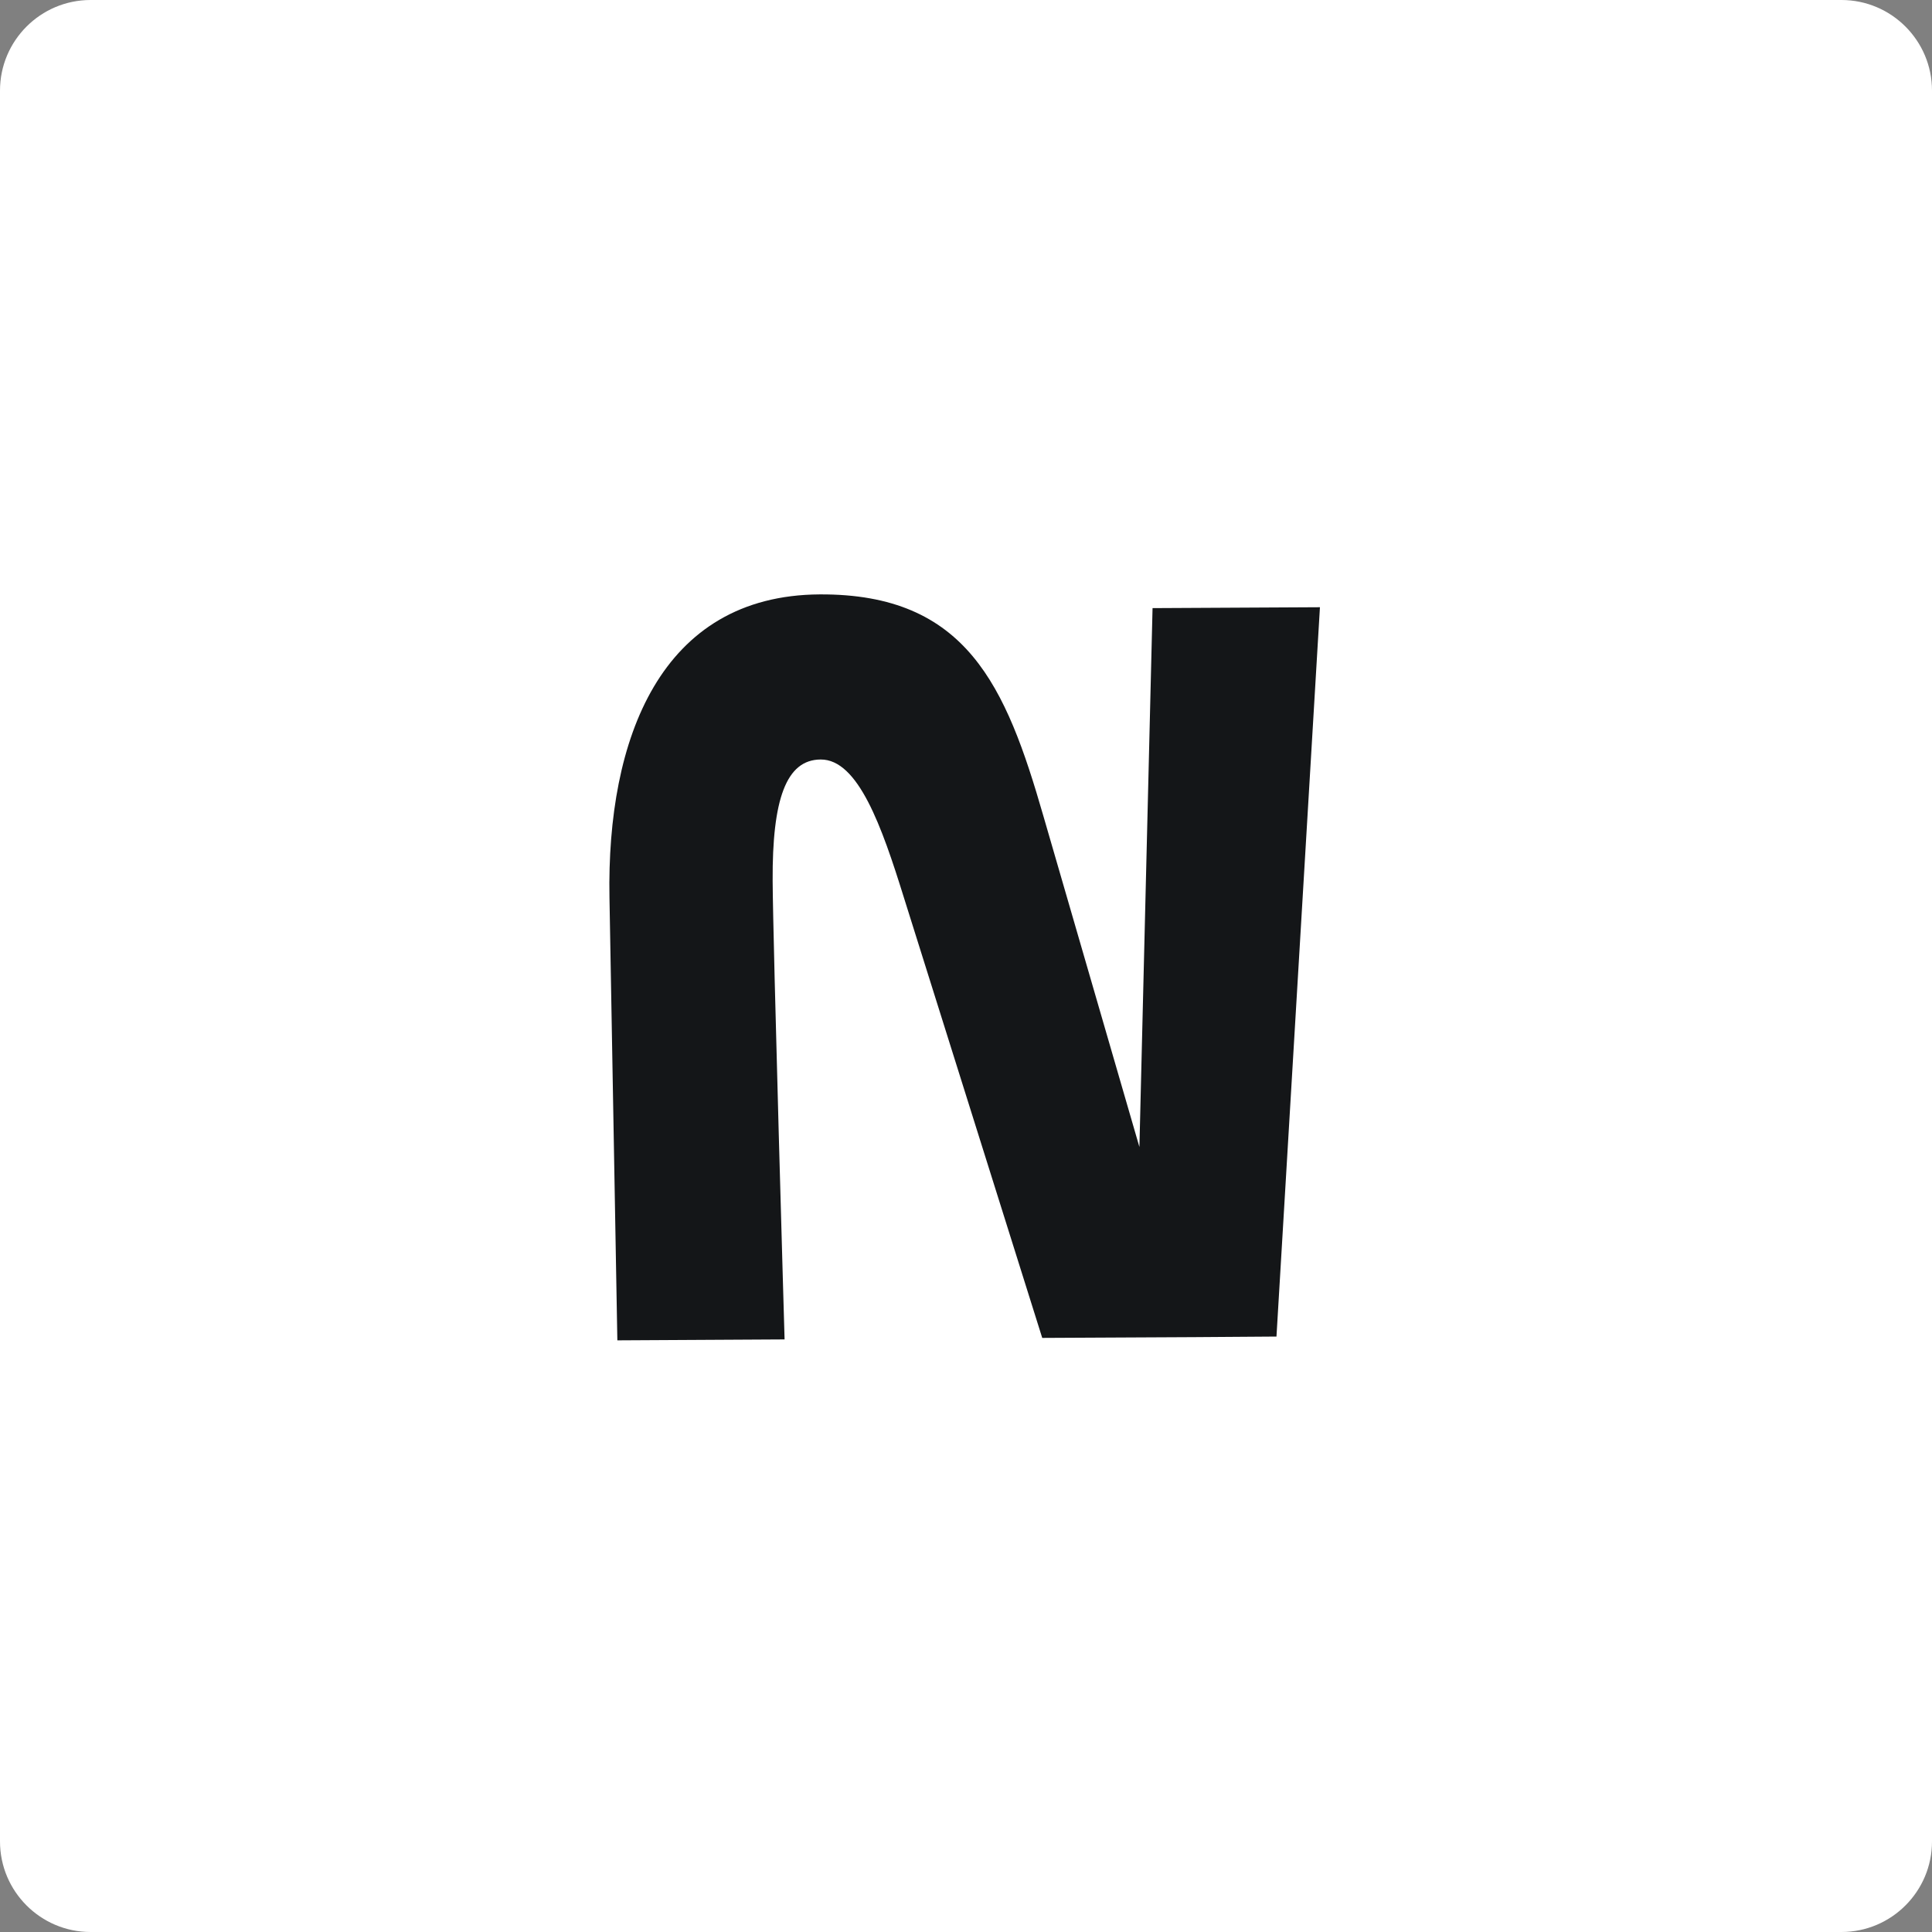 <?xml version="1.0" ?>
<svg xmlns="http://www.w3.org/2000/svg"  viewBox="0 0 50 50" version="1.1">
	

	<rect x="0" y="0" width="50" height="50" fill="#808080" stroke="none"/>
	

	<g id="surface1">
		

		<path style=" stroke:none;fill-rule:nonzero;fill:rgb(100%,100%,100%);fill-opacity:1;" d="M 2.344 0 L 47.656 0 C 48.949 0 50 1.051 50 2.344 L 50 47.656 C 50 48.949 48.949 50 47.656 50 L 2.344 50 C 1.051 50 0 48.949 0 47.656 L 0 2.344 C 0 1.051 1.051 0 2.344 0 Z M 2.344 0 "/>
		

		<path style=" stroke:none;fill-rule:nonzero;fill:rgb(7.843%,8.627%,9.412%);fill-opacity:1;" d="M 34.16 15.715 L 29.828 15.738 L 29.488 29.684 L 27 21.109 C 26.035 17.762 25.02 15.363 21.215 15.383 C 17.094 15.406 15.699 19.121 15.773 23.227 L 15.977 34.688 L 20.305 34.664 C 20.305 34.664 20.004 24.367 19.996 22.797 C 19.984 20.691 20.344 19.66 21.238 19.656 C 22.211 19.648 22.824 21.402 23.387 23.211 L 26.973 34.625 L 30.91 34.605 L 33.035 34.59 Z M 34.16 15.715 "/>
		

	</g>
	

</svg>
